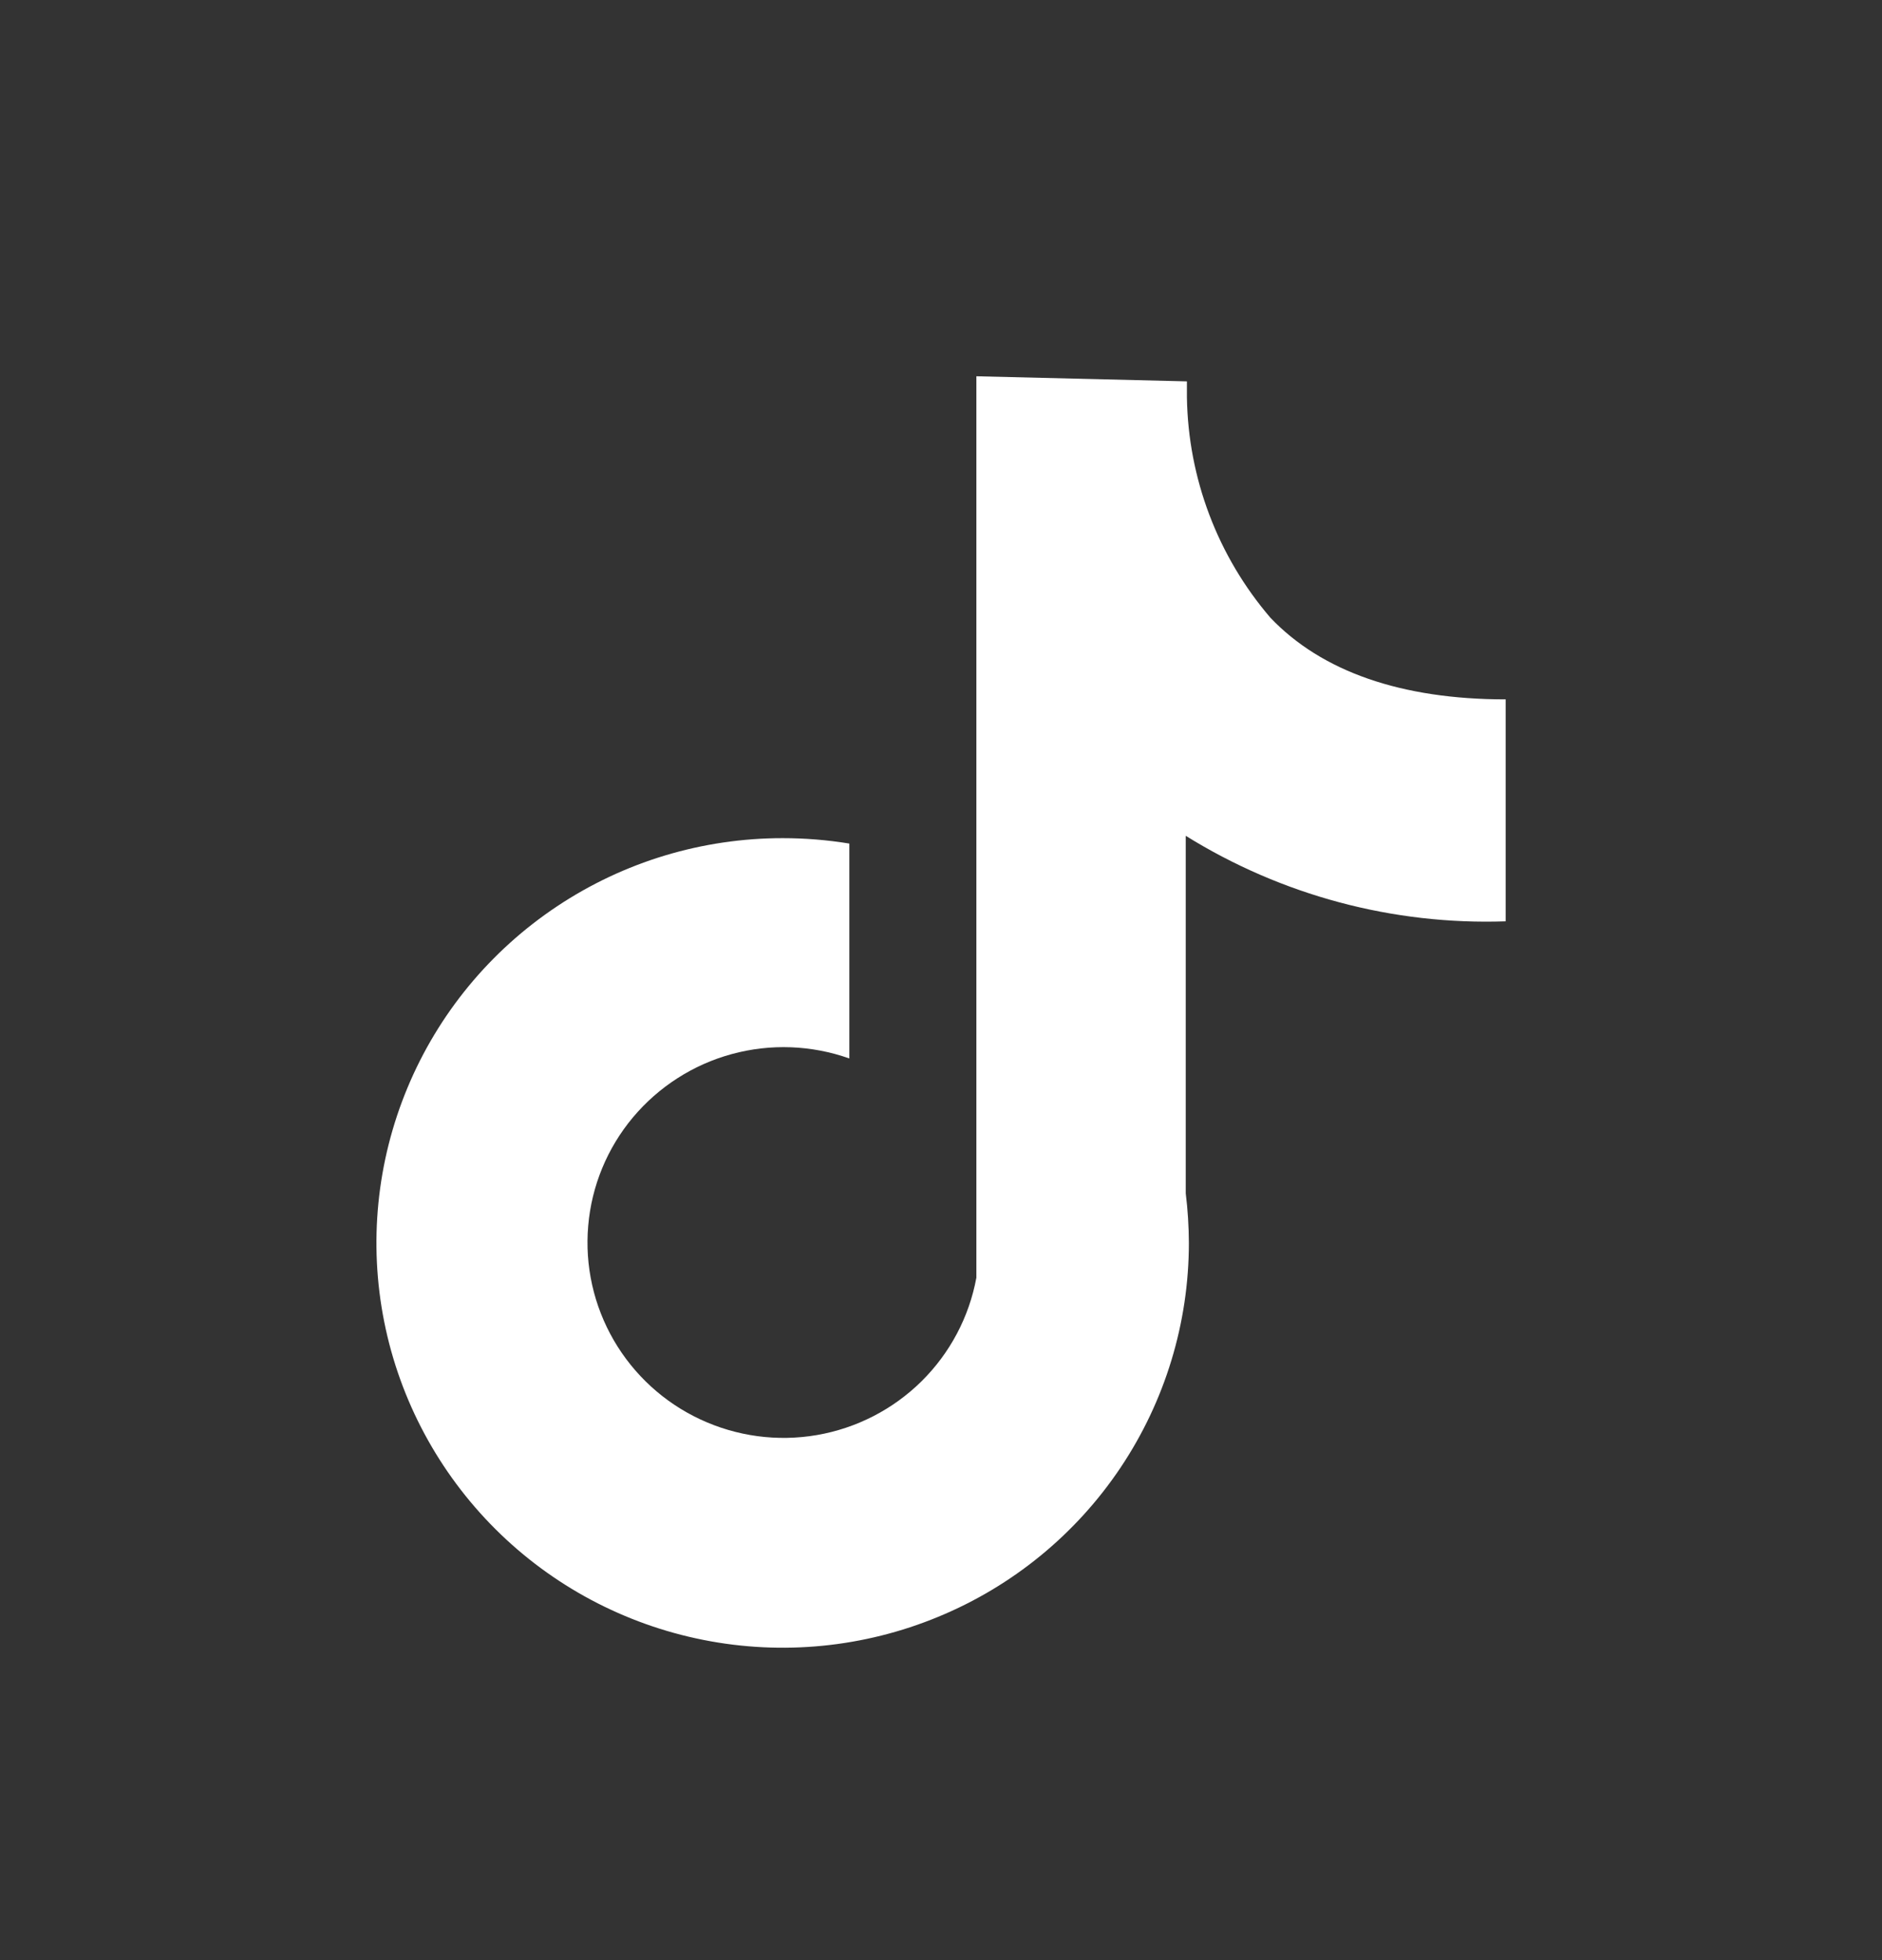 <svg width="24" height="25" viewBox="0 0 24 25" fill="none" xmlns="http://www.w3.org/2000/svg">
<rect x="0" y="0" width="24" height="25" fill="#333333" stroke="none"/>
<path d="M19.201 11.751V8.92C17.871 8.92 16.856 8.566 16.201 7.879C15.528 7.094 15.152 6.1 15.136 5.068V4.864L12.451 4.799C12.451 4.799 12.451 4.913 12.451 5.068V16.296C12.359 16.798 12.114 17.259 11.751 17.618C11.387 17.977 10.922 18.216 10.418 18.303C9.914 18.39 9.395 18.32 8.932 18.104C8.468 17.888 8.083 17.535 7.827 17.094C7.571 16.652 7.457 16.143 7.501 15.635C7.544 15.127 7.743 14.644 8.071 14.252C8.399 13.861 8.839 13.578 9.332 13.444C9.826 13.309 10.349 13.329 10.831 13.5V10.759C10.55 10.713 10.265 10.69 9.981 10.69C8.956 10.69 7.955 10.992 7.103 11.56C6.251 12.127 5.587 12.933 5.195 13.877C4.803 14.82 4.7 15.858 4.9 16.86C5.1 17.861 5.594 18.781 6.318 19.503C7.042 20.225 7.965 20.717 8.97 20.916C9.975 21.116 11.017 21.013 11.963 20.622C12.91 20.232 13.719 19.57 14.288 18.721C14.857 17.872 15.161 16.874 15.161 15.852C15.16 15.641 15.147 15.43 15.121 15.22V10.66C16.342 11.419 17.762 11.8 19.201 11.751Z" fill="white"/>
</svg>
